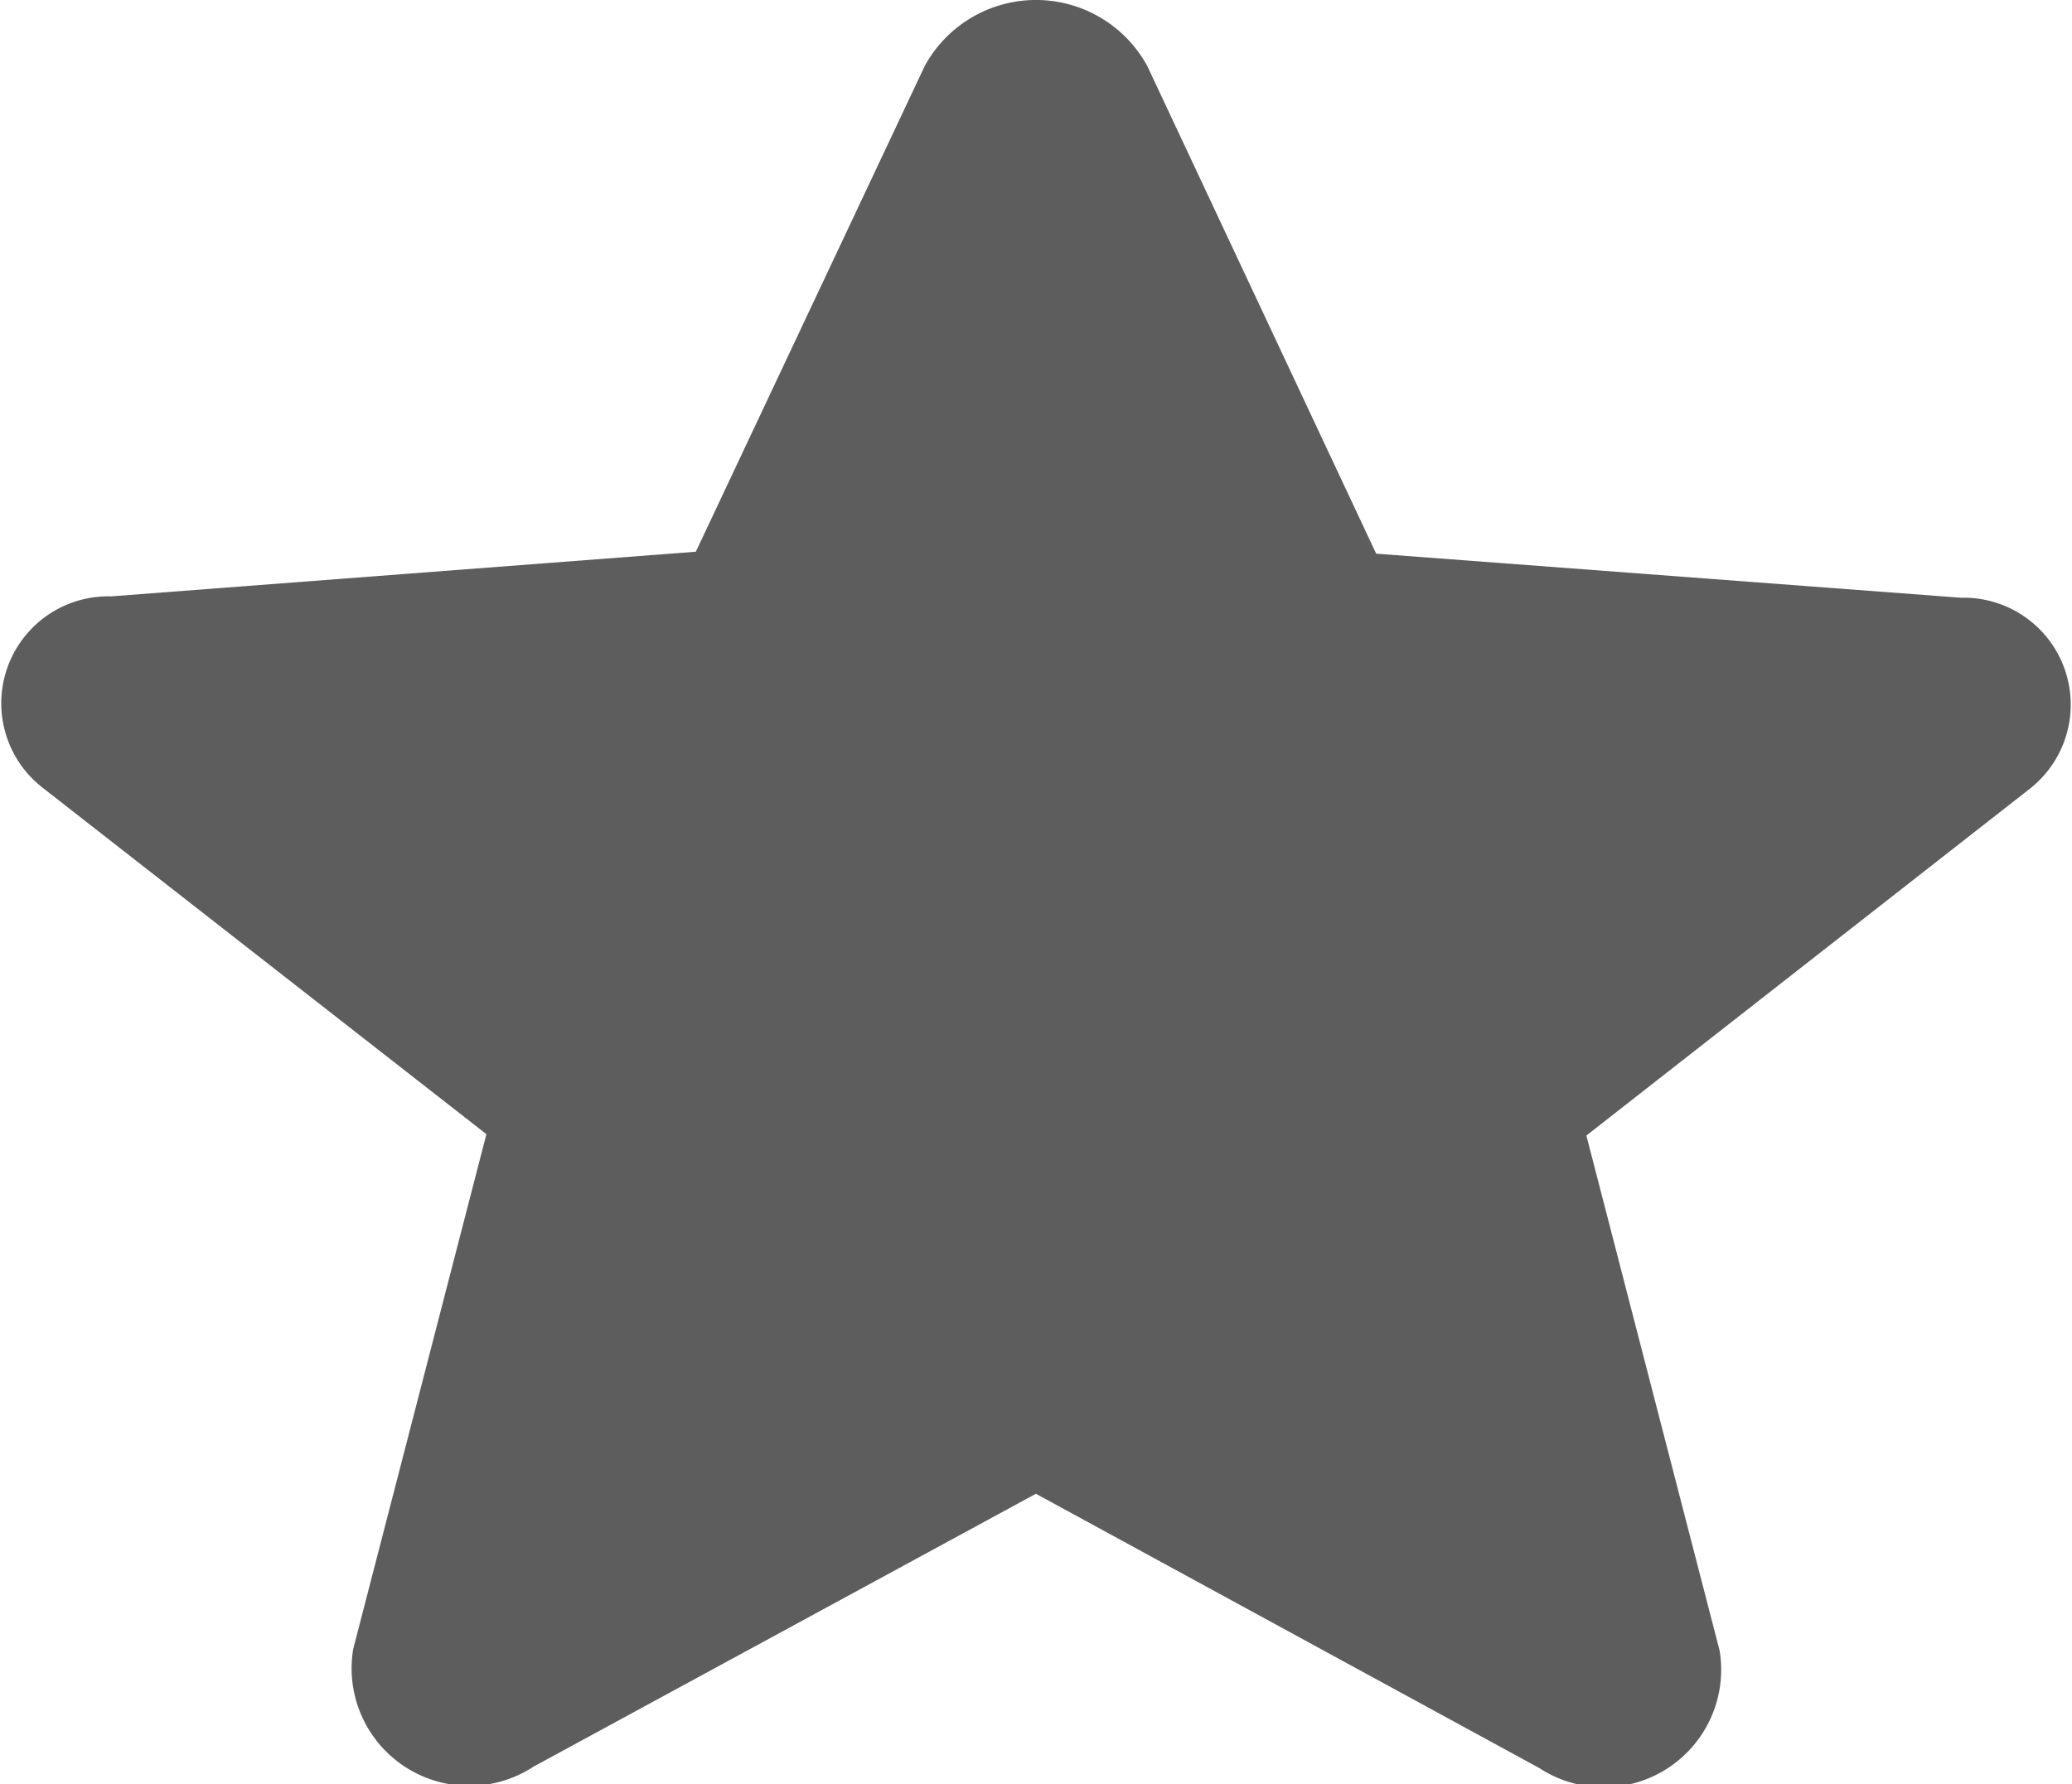 <svg xmlns="http://www.w3.org/2000/svg" width="10.577" height="9.111" viewBox="0 0 10.577 9.111"><defs><style>.a{fill:#5d5d5d;}</style></defs><path class="a" d="M8.731,11.2,11.3,12.6a.6.6,0,0,0,.921-.6l-.68-2.629L13.805,7.6a.546.546,0,0,0-.352-.975L10.468,6.4,9.3,3.911a.647.647,0,0,0-1.137,0L6.995,6.39,4.01,6.618a.546.546,0,0,0-.352.975L5.926,9.364l-.68,2.629a.6.6,0,0,0,.921.6Z" transform="translate(-3.443 -3.573)"/></svg>
